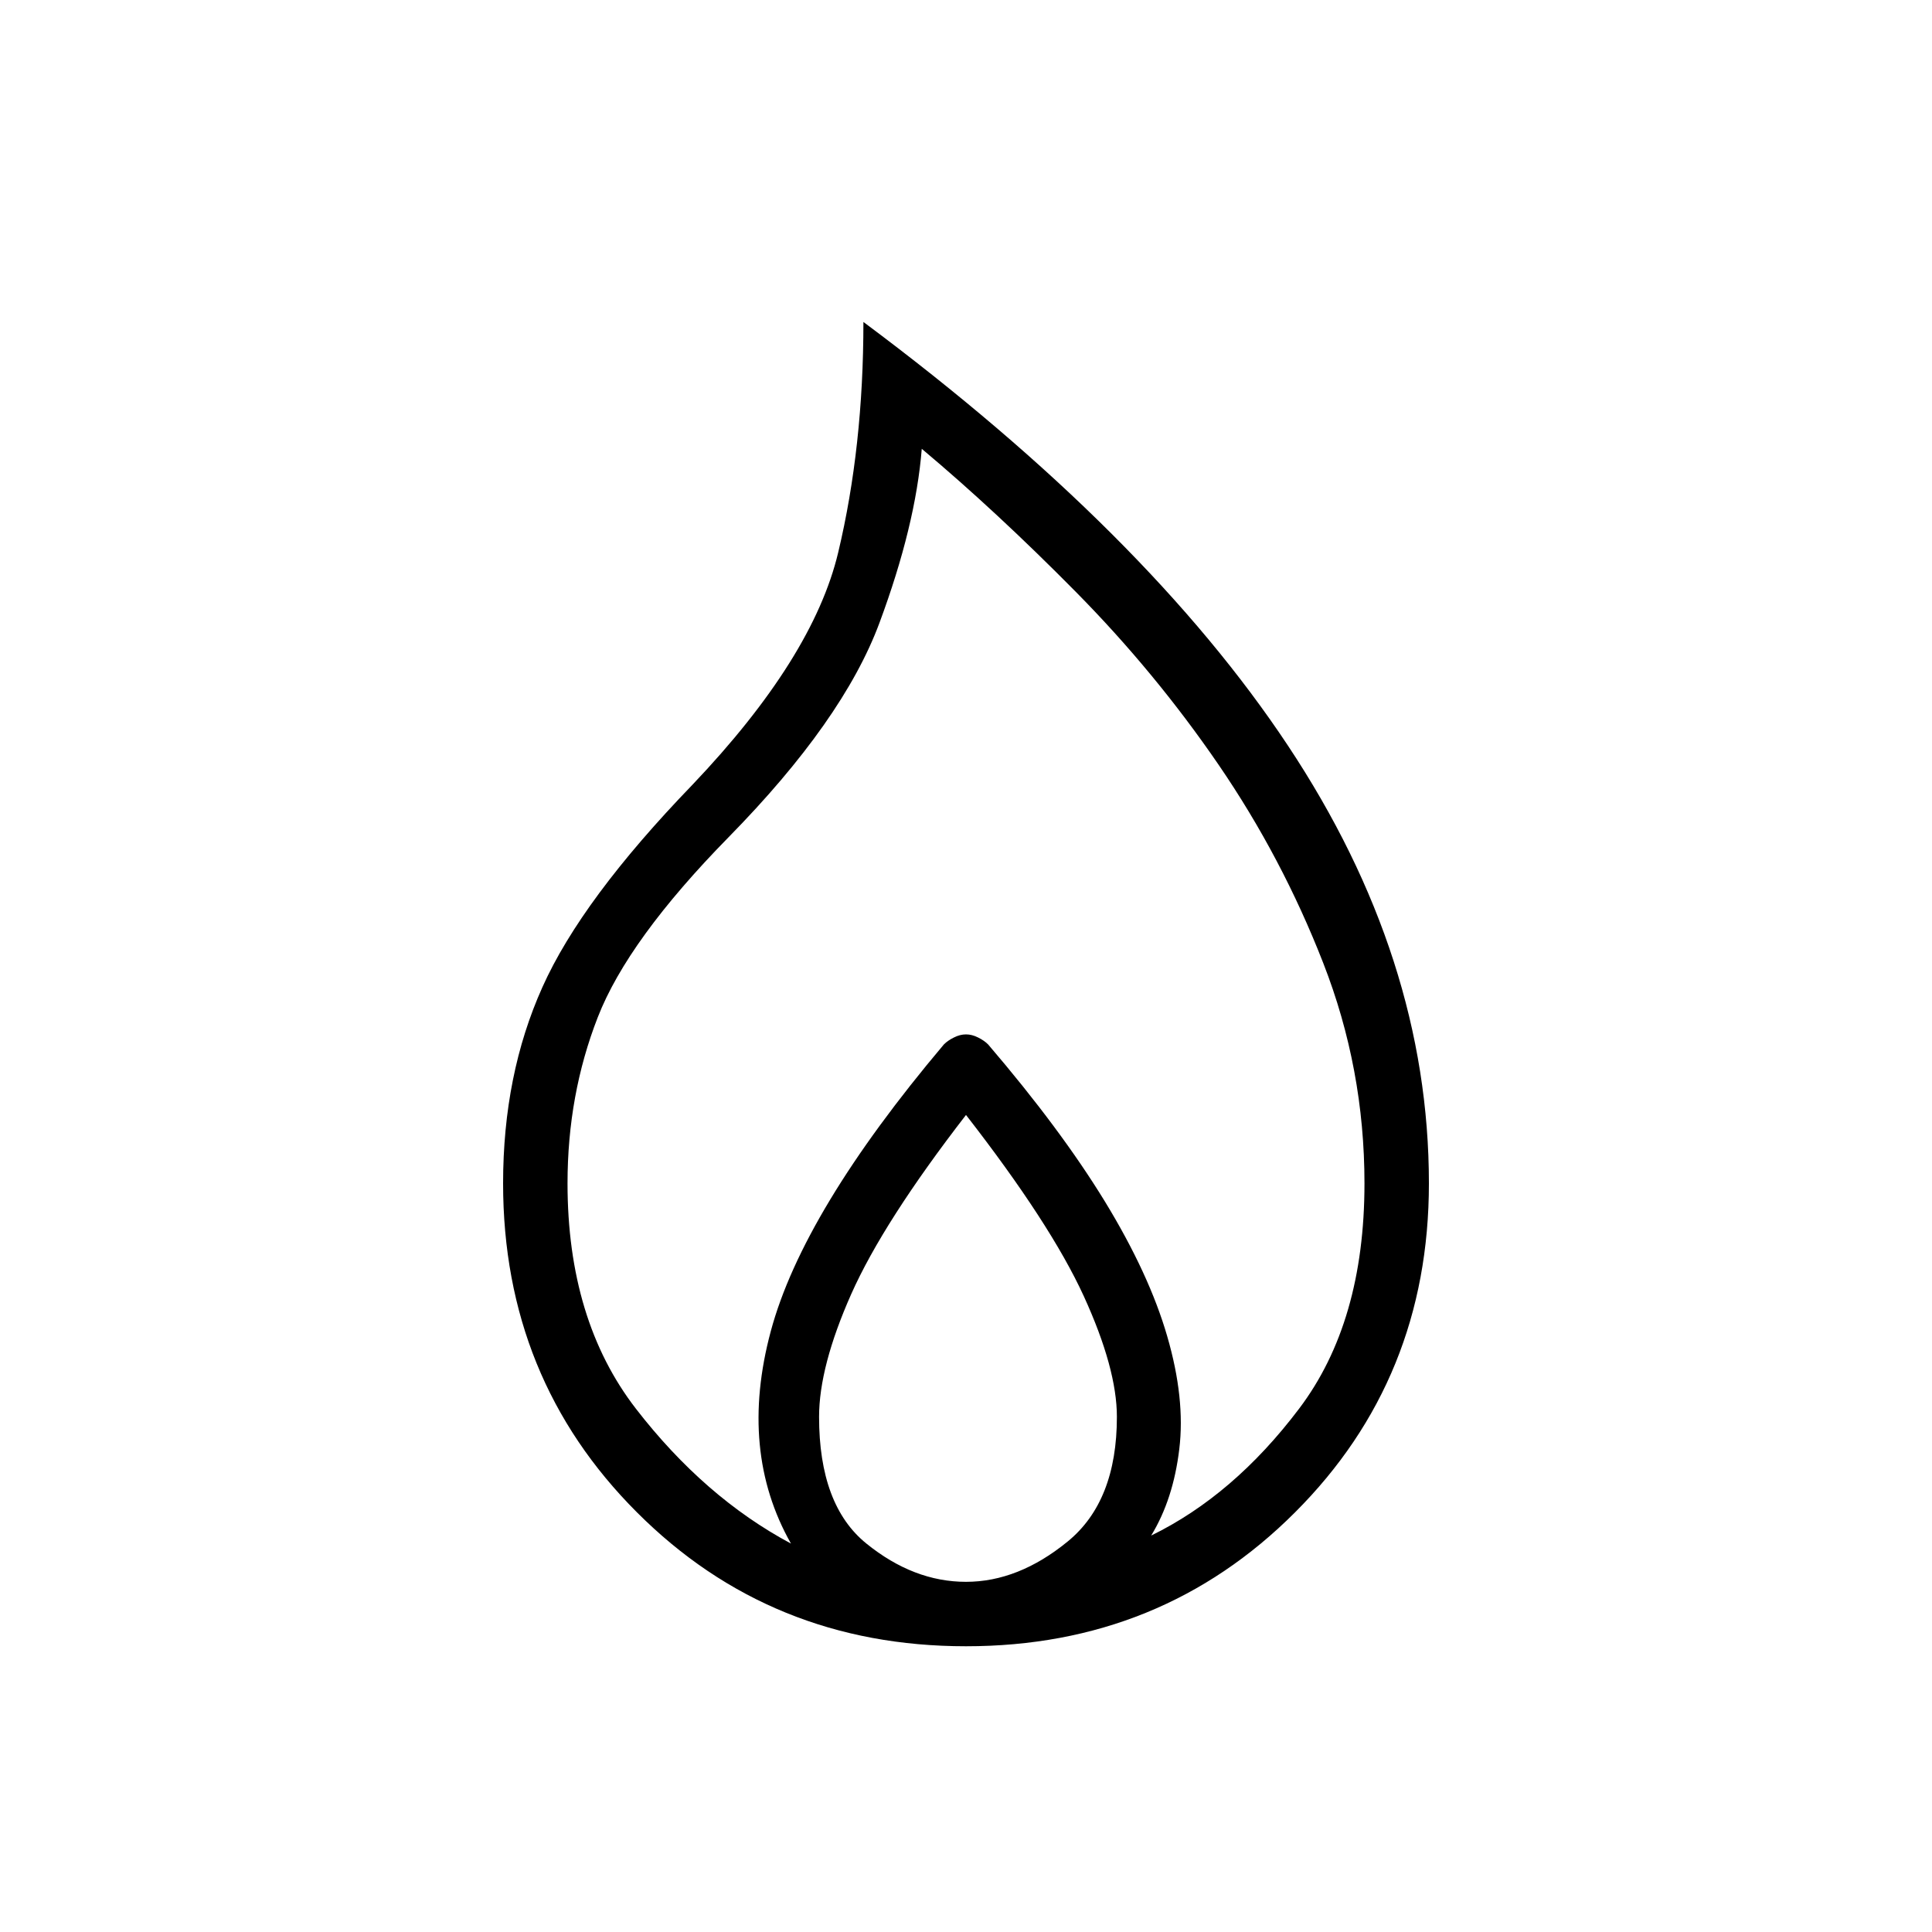 <svg xmlns="http://www.w3.org/2000/svg" height="20" width="20"><path d="M10 17.042q-2.021 0-3.406-1.386-1.386-1.385-1.386-3.406 0-1.125.407-2.031.406-.907 1.552-2.094 1.25-1.313 1.51-2.406.261-1.094.261-2.386 2.937 2.188 4.395 4.386 1.459 2.198 1.459 4.531 0 2.021-1.386 3.406-1.385 1.386-3.406 1.386Zm0-.667q.542 0 1.052-.417.51-.416.51-1.291 0-.5-.343-1.25-.344-.75-1.219-1.875-.854 1.104-1.188 1.854-.333.75-.333 1.271 0 .916.49 1.312.489.396 1.031.396Zm-1.812-.396q-.542-.958-.209-2.198.333-1.239 1.792-2.969.041-.041.104-.072.063-.032.125-.032t.125.032q.063.031.104.072.75.876 1.209 1.626.458.75.645 1.395.188.646.125 1.167-.062.521-.291.896.854-.417 1.531-1.313.677-.895.677-2.333 0-1.188-.427-2.281-.427-1.094-1.083-2.052-.657-.959-1.48-1.792-.823-.833-1.593-1.479-.063.792-.438 1.802T7.542 8.667Q6.5 9.729 6.188 10.531q-.313.802-.313 1.719 0 1.417.708 2.333.709.917 1.605 1.396Z"/></svg>